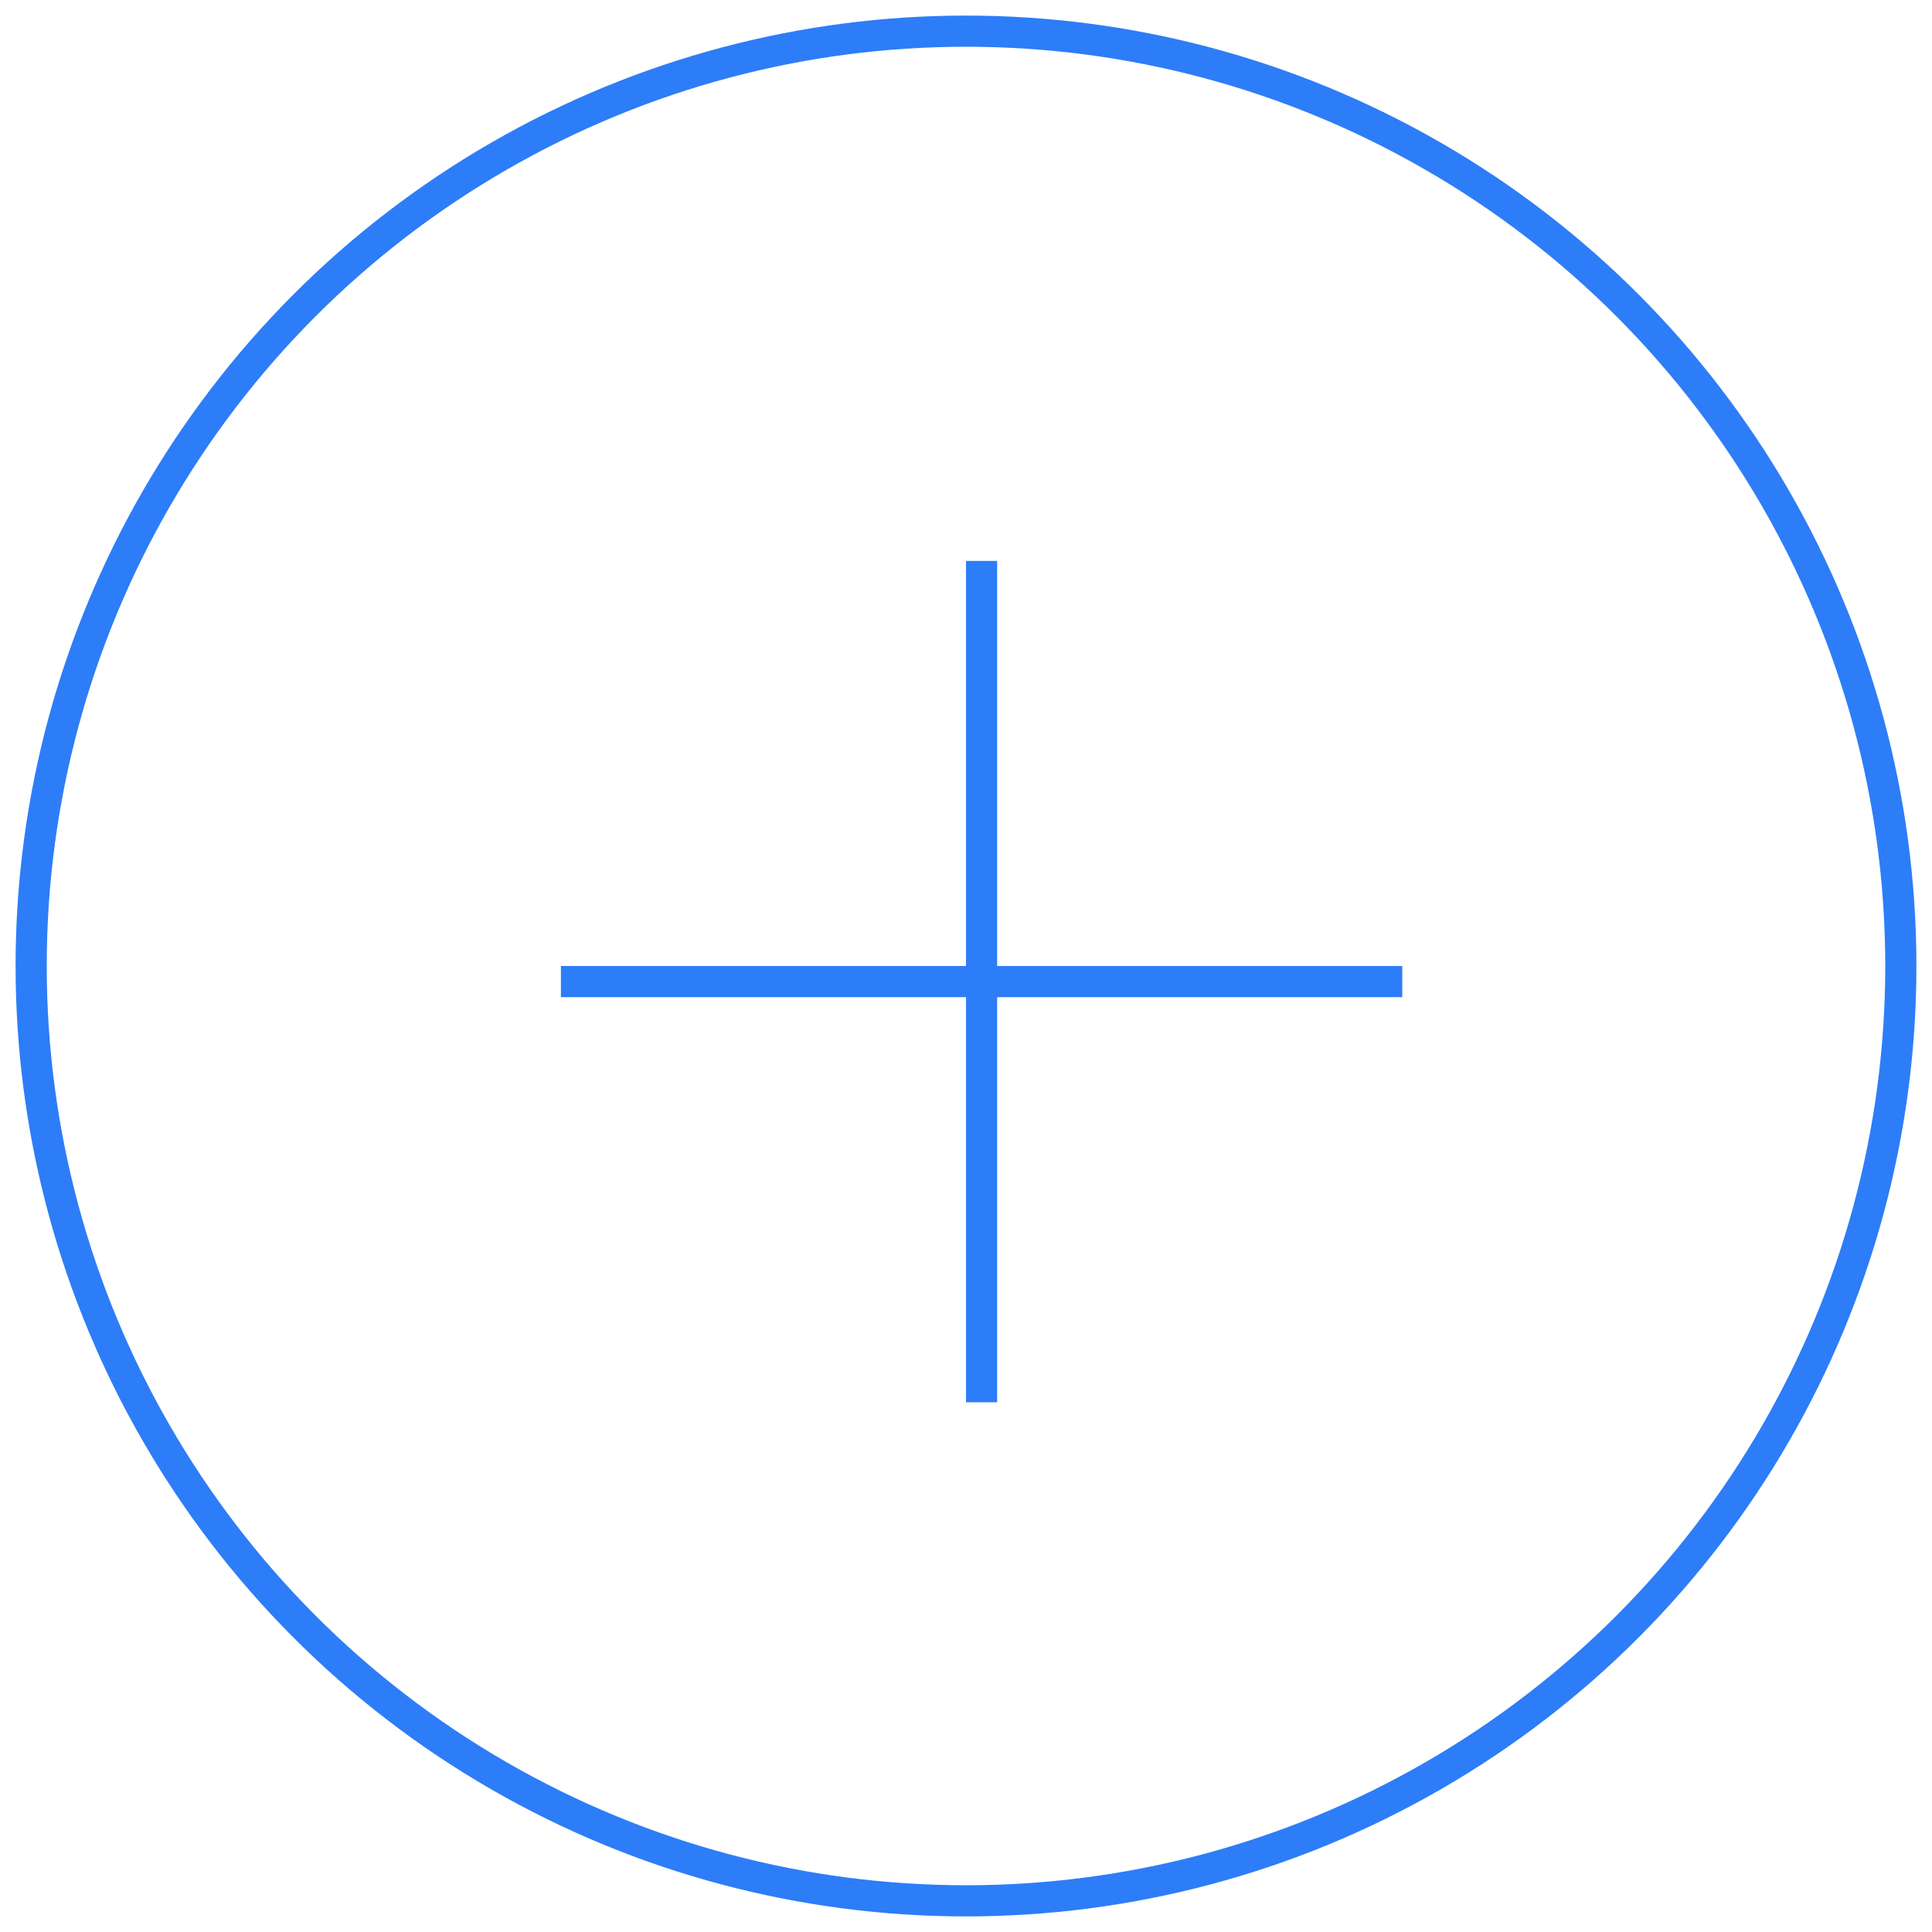 <svg xmlns="http://www.w3.org/2000/svg" width="62" height="62" viewBox="0 0 62 62">
    <g fill="none" fill-rule="evenodd">
        <g stroke="#2D7DF8">
            <g transform="translate(-162 -154) translate(163 155)">
                <circle cx="30" cy="30" r="30"/>
                <g stroke-linecap="square">
                    <path d="M13 .5L13 26.5M0 13.5L26 13.5" transform="translate(17.5 17)"/>
                </g>
            </g>
        </g>
    </g>
</svg>
